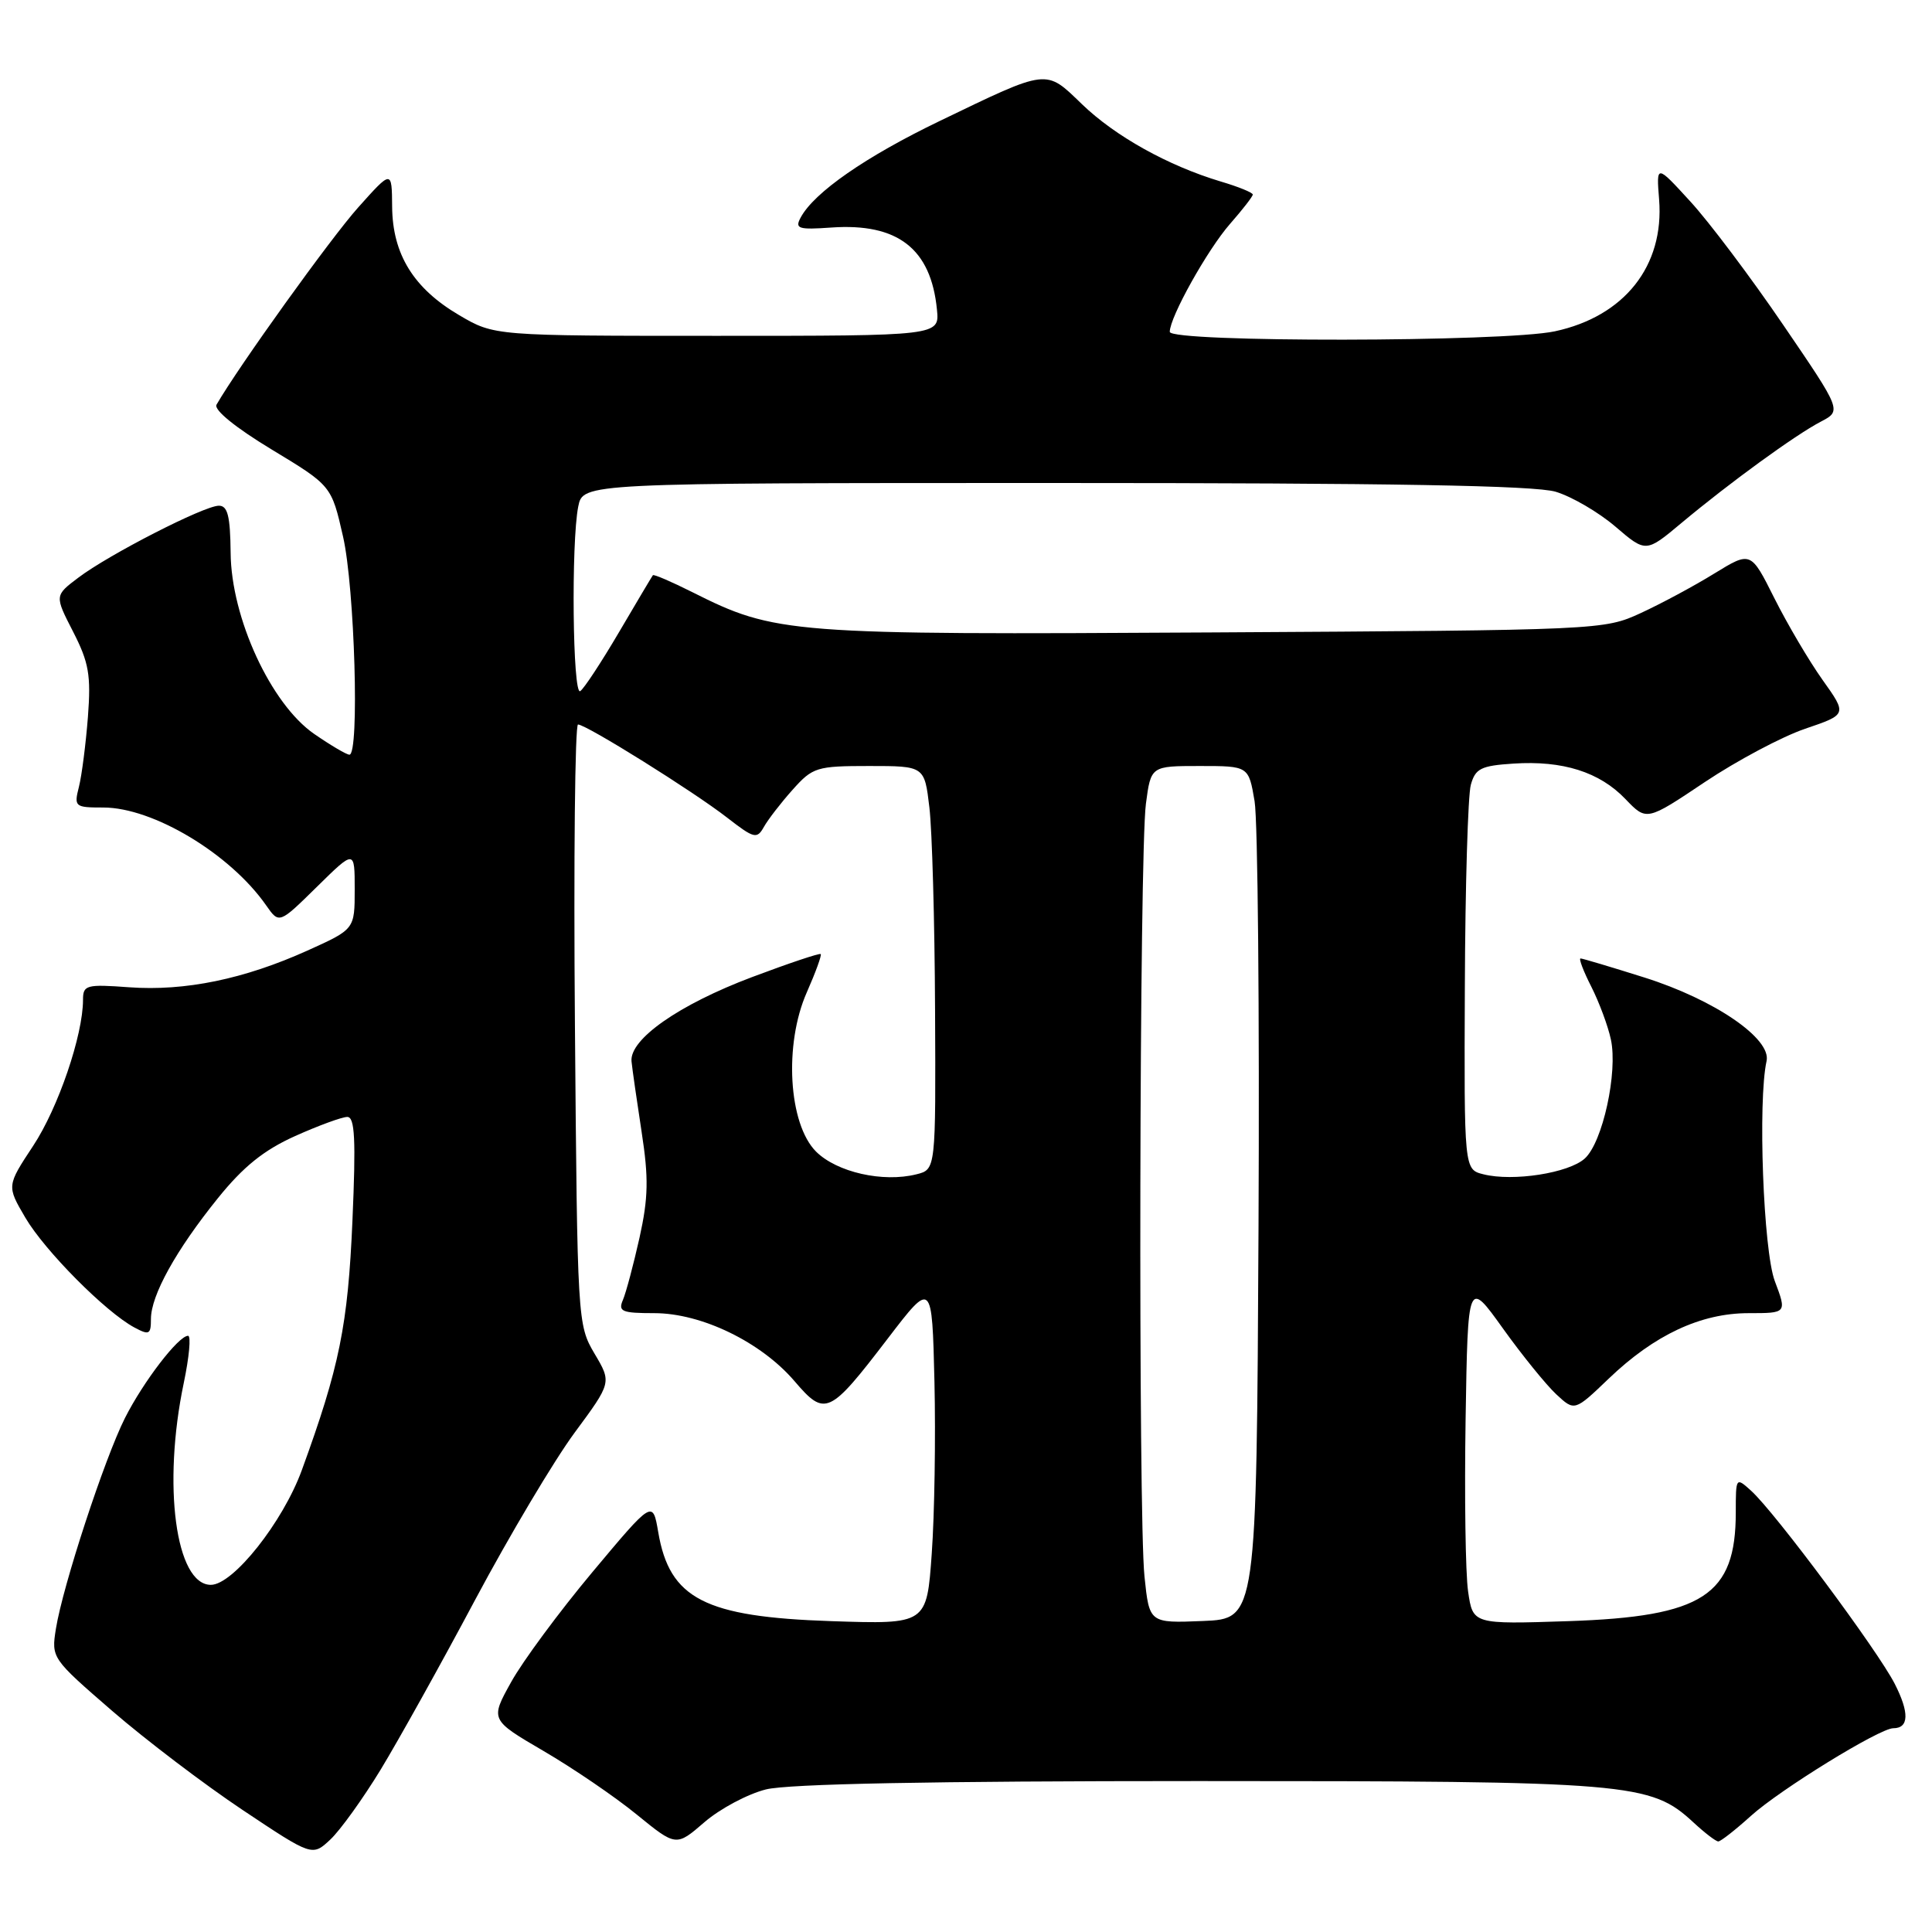 <?xml version="1.0" encoding="UTF-8" standalone="no"?>
<!DOCTYPE svg PUBLIC "-//W3C//DTD SVG 1.1//EN" "http://www.w3.org/Graphics/SVG/1.1/DTD/svg11.dtd" >
<svg xmlns="http://www.w3.org/2000/svg" xmlns:xlink="http://www.w3.org/1999/xlink" version="1.1" viewBox="0 0 256 256">
 <g >
 <path fill="currentColor"
d=" M 50.43 234.50 C 52.77 230.65 58.41 220.53 62.95 212.00 C 67.50 203.47 73.43 193.51 76.13 189.85 C 81.05 183.19 81.05 183.19 78.77 179.35 C 76.53 175.55 76.50 175.02 76.18 135.75 C 76.00 113.89 76.19 96.00 76.59 96.00 C 77.68 96.00 91.89 104.87 96.36 108.35 C 99.93 111.12 100.30 111.21 101.22 109.57 C 101.77 108.59 103.48 106.37 105.03 104.64 C 107.69 101.66 108.21 101.50 115.17 101.50 C 122.50 101.50 122.50 101.50 123.15 107.00 C 123.51 110.03 123.85 122.05 123.90 133.73 C 124.00 154.96 124.00 154.96 121.44 155.60 C 117.00 156.72 110.88 155.33 108.13 152.59 C 104.47 148.92 103.86 138.37 106.91 131.48 C 108.07 128.85 108.90 126.57 108.75 126.42 C 108.60 126.27 104.51 127.64 99.65 129.47 C 89.96 133.12 83.40 137.71 83.68 140.64 C 83.78 141.66 84.39 145.88 85.02 150.00 C 85.96 156.10 85.91 158.71 84.74 164.00 C 83.94 167.57 82.95 171.29 82.54 172.25 C 81.88 173.78 82.40 174.00 86.70 174.00 C 92.95 174.00 100.83 177.82 105.27 183.00 C 109.33 187.75 109.87 187.51 117.63 177.37 C 123.50 169.70 123.50 169.70 123.82 183.10 C 123.99 190.47 123.83 200.71 123.46 205.87 C 122.80 215.23 122.80 215.23 110.15 214.81 C 93.38 214.25 88.72 211.85 87.22 203.02 C 86.49 198.76 86.49 198.76 78.49 208.32 C 74.10 213.57 69.25 220.13 67.73 222.88 C 64.95 227.88 64.95 227.88 72.03 232.02 C 75.92 234.29 81.47 238.07 84.35 240.42 C 89.59 244.69 89.59 244.69 93.34 241.45 C 95.40 239.67 99.06 237.72 101.48 237.11 C 104.43 236.37 123.38 236.00 158.76 236.00 C 216.14 236.00 218.70 236.21 224.40 241.49 C 225.89 242.87 227.36 244.00 227.68 244.00 C 228.00 244.00 229.94 242.48 232.00 240.62 C 235.86 237.13 249.06 229.00 250.87 229.00 C 252.95 229.00 253.02 226.95 251.06 223.11 C 248.80 218.69 235.19 200.38 232.03 197.53 C 230.02 195.71 230.00 195.73 230.00 200.39 C 230.00 211.40 225.67 214.21 207.83 214.81 C 195.16 215.23 195.16 215.23 194.53 210.87 C 194.18 208.46 194.04 198.18 194.20 188.02 C 194.50 169.54 194.50 169.54 199.14 176.02 C 201.69 179.58 204.88 183.51 206.21 184.75 C 208.64 187.01 208.64 187.01 213.17 182.67 C 219.21 176.88 225.36 174.00 231.70 174.00 C 236.77 174.00 236.77 174.00 235.17 169.75 C 233.65 165.72 232.91 145.88 234.08 140.59 C 234.73 137.62 227.18 132.46 217.91 129.53 C 213.50 128.14 209.69 127.00 209.43 127.00 C 209.17 127.00 209.81 128.69 210.86 130.75 C 211.90 132.81 213.07 135.95 213.45 137.73 C 214.39 142.08 212.36 151.37 209.99 153.51 C 207.86 155.44 200.48 156.59 196.56 155.60 C 194.00 154.96 194.00 154.96 194.10 130.73 C 194.15 117.40 194.51 105.38 194.89 104.00 C 195.49 101.83 196.23 101.46 200.54 101.18 C 207.07 100.75 211.95 102.29 215.38 105.88 C 218.18 108.80 218.18 108.80 225.91 103.62 C 230.16 100.78 236.14 97.60 239.20 96.56 C 244.76 94.67 244.76 94.67 241.49 90.08 C 239.70 87.56 236.83 82.69 235.11 79.26 C 231.99 73.03 231.99 73.03 227.16 75.99 C 224.51 77.63 220.13 79.98 217.42 81.23 C 212.54 83.48 212.13 83.50 160.72 83.80 C 104.44 84.13 102.76 84.00 91.73 78.46 C 88.98 77.08 86.63 76.07 86.51 76.22 C 86.39 76.37 84.37 79.77 82.02 83.77 C 79.67 87.77 77.36 91.28 76.88 91.58 C 75.88 92.19 75.67 71.89 76.62 67.12 C 77.25 64.00 77.25 64.00 139.76 64.00 C 184.31 64.00 203.38 64.33 206.14 65.16 C 208.27 65.80 211.83 67.88 214.05 69.78 C 218.09 73.24 218.09 73.24 222.80 69.30 C 229.15 63.99 237.89 57.63 241.27 55.87 C 244.04 54.42 244.04 54.42 236.27 43.03 C 232.00 36.76 226.47 29.41 223.98 26.70 C 219.47 21.77 219.47 21.77 219.84 26.43 C 220.54 35.23 215.25 41.92 206.03 43.90 C 199.33 45.34 155.00 45.39 155.00 43.97 C 155.00 42.02 160.00 33.07 163.00 29.65 C 164.65 27.77 166.00 26.03 166.00 25.78 C 166.00 25.52 164.09 24.74 161.75 24.05 C 154.78 21.96 147.76 18.05 143.36 13.80 C 138.50 9.11 139.00 9.05 124.50 16.04 C 114.70 20.76 107.87 25.50 106.09 28.83 C 105.30 30.30 105.77 30.46 110.15 30.15 C 118.95 29.53 123.36 32.95 124.15 41.02 C 124.50 44.50 124.50 44.50 95.00 44.50 C 65.50 44.50 65.50 44.50 60.84 41.76 C 54.80 38.21 52.01 33.69 51.96 27.38 C 51.92 22.50 51.92 22.50 47.45 27.50 C 43.85 31.52 31.61 48.56 28.69 53.62 C 28.30 54.30 31.20 56.66 35.98 59.55 C 43.92 64.35 43.92 64.35 45.46 71.12 C 47.00 77.91 47.65 100.00 46.30 100.00 C 45.92 100.00 43.82 98.76 41.63 97.25 C 35.90 93.29 30.63 81.88 30.56 73.25 C 30.51 68.39 30.17 67.00 29.00 67.01 C 27.05 67.01 14.40 73.49 10.37 76.55 C 7.23 78.92 7.23 78.92 9.69 83.71 C 11.78 87.79 12.07 89.46 11.65 95.00 C 11.37 98.58 10.84 102.74 10.46 104.25 C 9.79 106.90 9.91 107.00 13.69 107.00 C 20.29 107.00 30.51 113.14 35.27 119.97 C 36.99 122.43 36.99 122.43 42.00 117.50 C 47.00 112.58 47.00 112.58 47.00 117.85 C 47.00 123.13 47.00 123.13 40.75 125.95 C 32.35 129.74 24.53 131.35 17.13 130.82 C 11.43 130.40 11.00 130.52 11.00 132.48 C 11.00 137.17 7.71 146.81 4.40 151.82 C 0.89 157.14 0.89 157.14 3.36 161.35 C 5.93 165.73 14.00 173.86 17.81 175.90 C 19.77 176.95 20.00 176.83 20.00 174.77 C 20.00 171.64 23.32 165.65 28.86 158.78 C 32.24 154.58 34.97 152.39 39.11 150.53 C 42.21 149.14 45.32 148.00 46.02 148.00 C 47.02 148.00 47.17 150.97 46.70 161.75 C 46.10 175.60 44.99 181.10 39.99 194.81 C 37.48 201.69 30.89 210.00 27.94 210.00 C 23.28 210.00 21.51 196.80 24.35 183.25 C 25.07 179.81 25.33 177.00 24.92 177.00 C 23.65 177.00 19.00 183.06 16.56 187.89 C 13.85 193.26 8.32 210.14 7.41 215.81 C 6.79 219.69 6.85 219.76 14.86 226.70 C 19.30 230.54 27.09 236.46 32.16 239.84 C 41.38 245.99 41.38 245.99 43.78 243.74 C 45.09 242.51 48.08 238.35 50.43 234.50 Z  M 151.65 208.89 C 150.81 200.87 150.97 113.04 151.84 106.50 C 152.50 101.50 152.50 101.50 158.98 101.50 C 165.45 101.50 165.45 101.50 166.24 106.17 C 166.67 108.73 166.90 134.16 166.76 162.67 C 166.50 214.50 166.50 214.50 159.40 214.79 C 152.29 215.08 152.29 215.08 151.65 208.89 Z "/>
</g>
</svg>